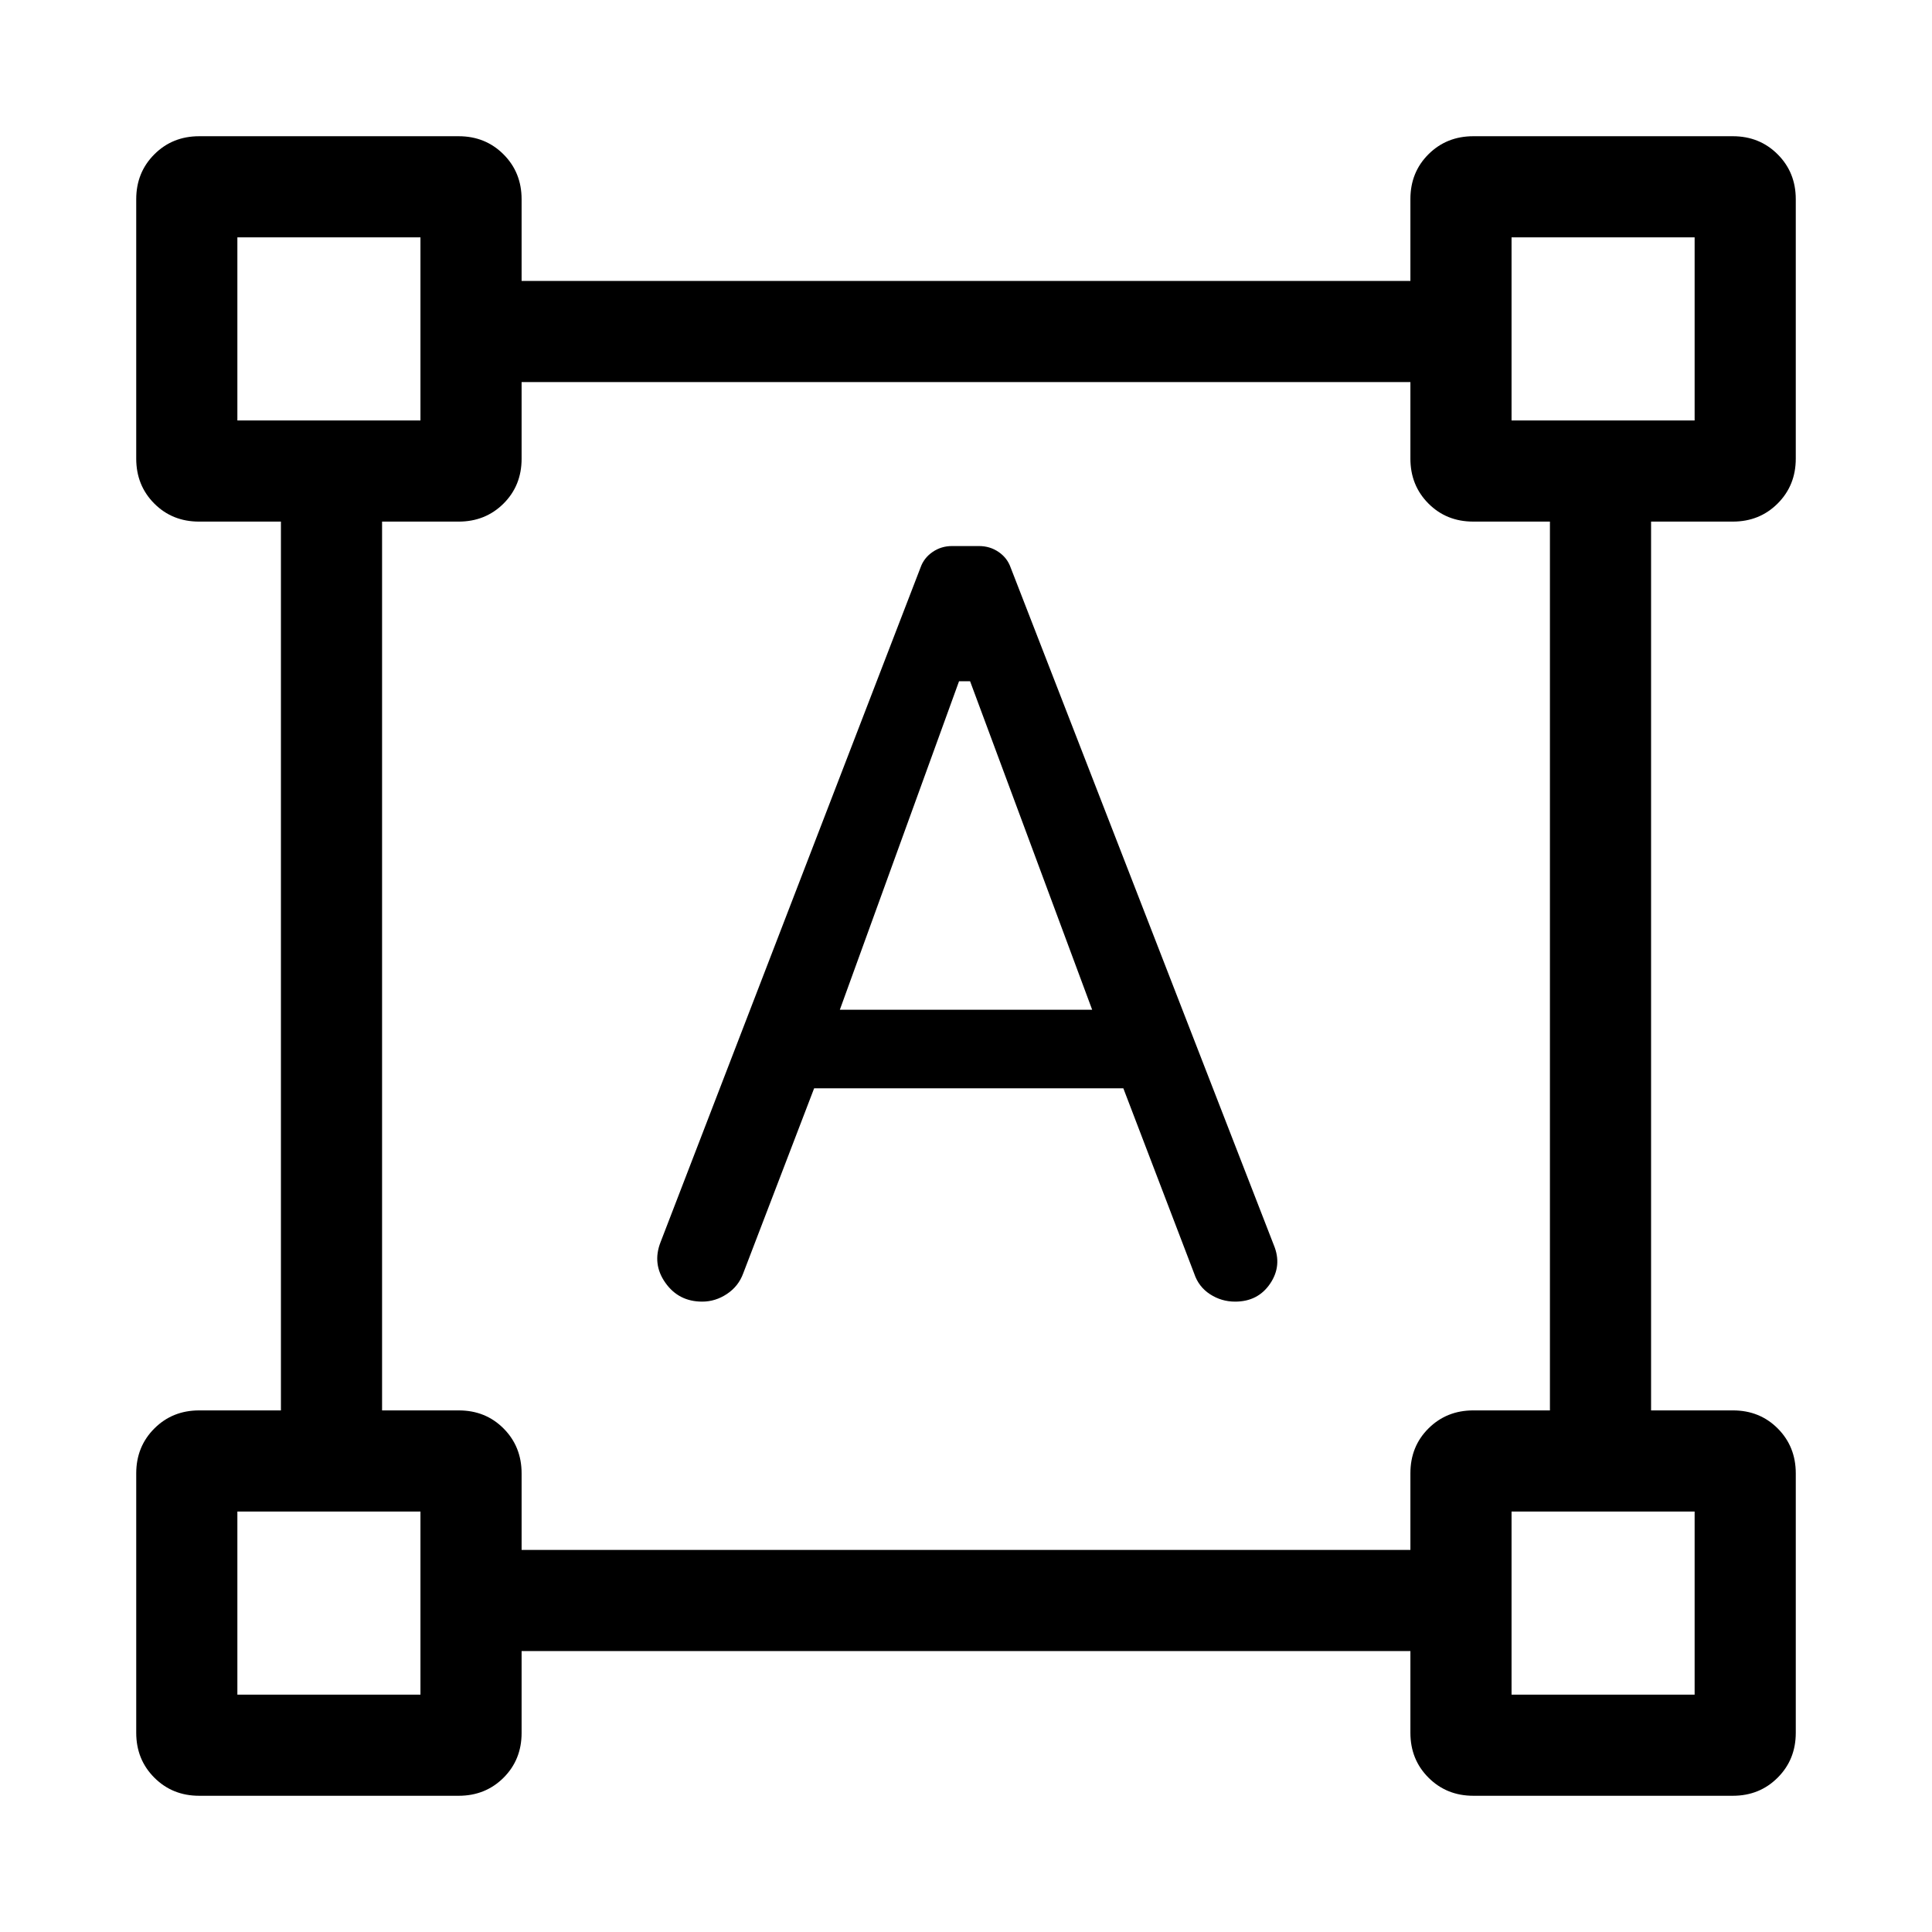 <svg xmlns="http://www.w3.org/2000/svg" viewBox="0 -960 960 960" width="32" height="32"><path d="M328.23-342.79 457.41-678q1.68-4.78 5.98-7.72 4.3-2.95 9.64-2.95h13.41q5.48 0 9.77 2.95 4.29 2.94 5.97 7.72l130.77 336.67q4.23 10.2-1.82 19.15-6.05 8.95-17.4 8.95-6.81 0-12.47-3.68-5.66-3.67-7.85-10.19l-35.23-92.13H404.54l-35.23 91.92q-2.35 6.45-8.08 10.26-5.73 3.82-12.31 3.82-11.69 0-18.3-9.37-6.62-9.36-2.39-20.19Zm89.08-115.47h125.38l-60.66-163.23h-5.49l-59.23 163.23ZM67.69-98.98V-227.9q0-13.29 9-22.29 8.99-8.99 22.29-8.99h40.61v-441.64H98.91q-13.32 0-22.27-8.99-8.95-9-8.95-22.29v-128.92q0-13.3 9-22.29 8.99-9 22.29-9H227.9q13.29 0 22.29 9 8.99 8.99 8.99 22.29v40.61h441.64v-40.68q0-13.32 8.99-22.27 9-8.95 22.29-8.95h128.92q13.3 0 22.29 9 9 8.99 9 22.29v128.92q0 13.29-9 22.29-8.99 8.99-22.29 8.99h-40.61v441.64h40.68q13.32 0 22.27 8.99 8.95 9 8.95 22.29v128.92q0 13.3-9 22.29-8.99 9-22.29 9H732.1q-13.29 0-22.29-9-8.99-8.99-8.99-22.29v-40.61H259.18v40.68q0 13.32-8.99 22.27-9 8.95-22.29 8.95H98.98q-13.3 0-22.29-9-9-8.99-9-22.29Zm191.49-90.87h441.64v-38.11q0-13.33 8.99-22.27 9-8.95 22.29-8.95h38.05v-441.64h-38.11q-13.33 0-22.27-8.99-8.95-9-8.95-22.29v-38.05H259.18v38.11q0 13.33-8.99 22.27-9 8.95-22.29 8.95h-38.05v441.64h38.11q13.33 0 22.27 8.99 8.95 9 8.95 22.29v38.05ZM117.95-751.08h90.97v-90.97h-90.97v90.97Zm633.13 0h90.97v-90.97h-90.97v90.97Zm0 633.13h90.97v-90.97h-90.97v90.97Zm-633.13 0h90.97v-90.97h-90.97v90.97Zm90.97-633.13Zm542.16 0Zm0 542.16Zm-542.16 0Z"/></svg>
